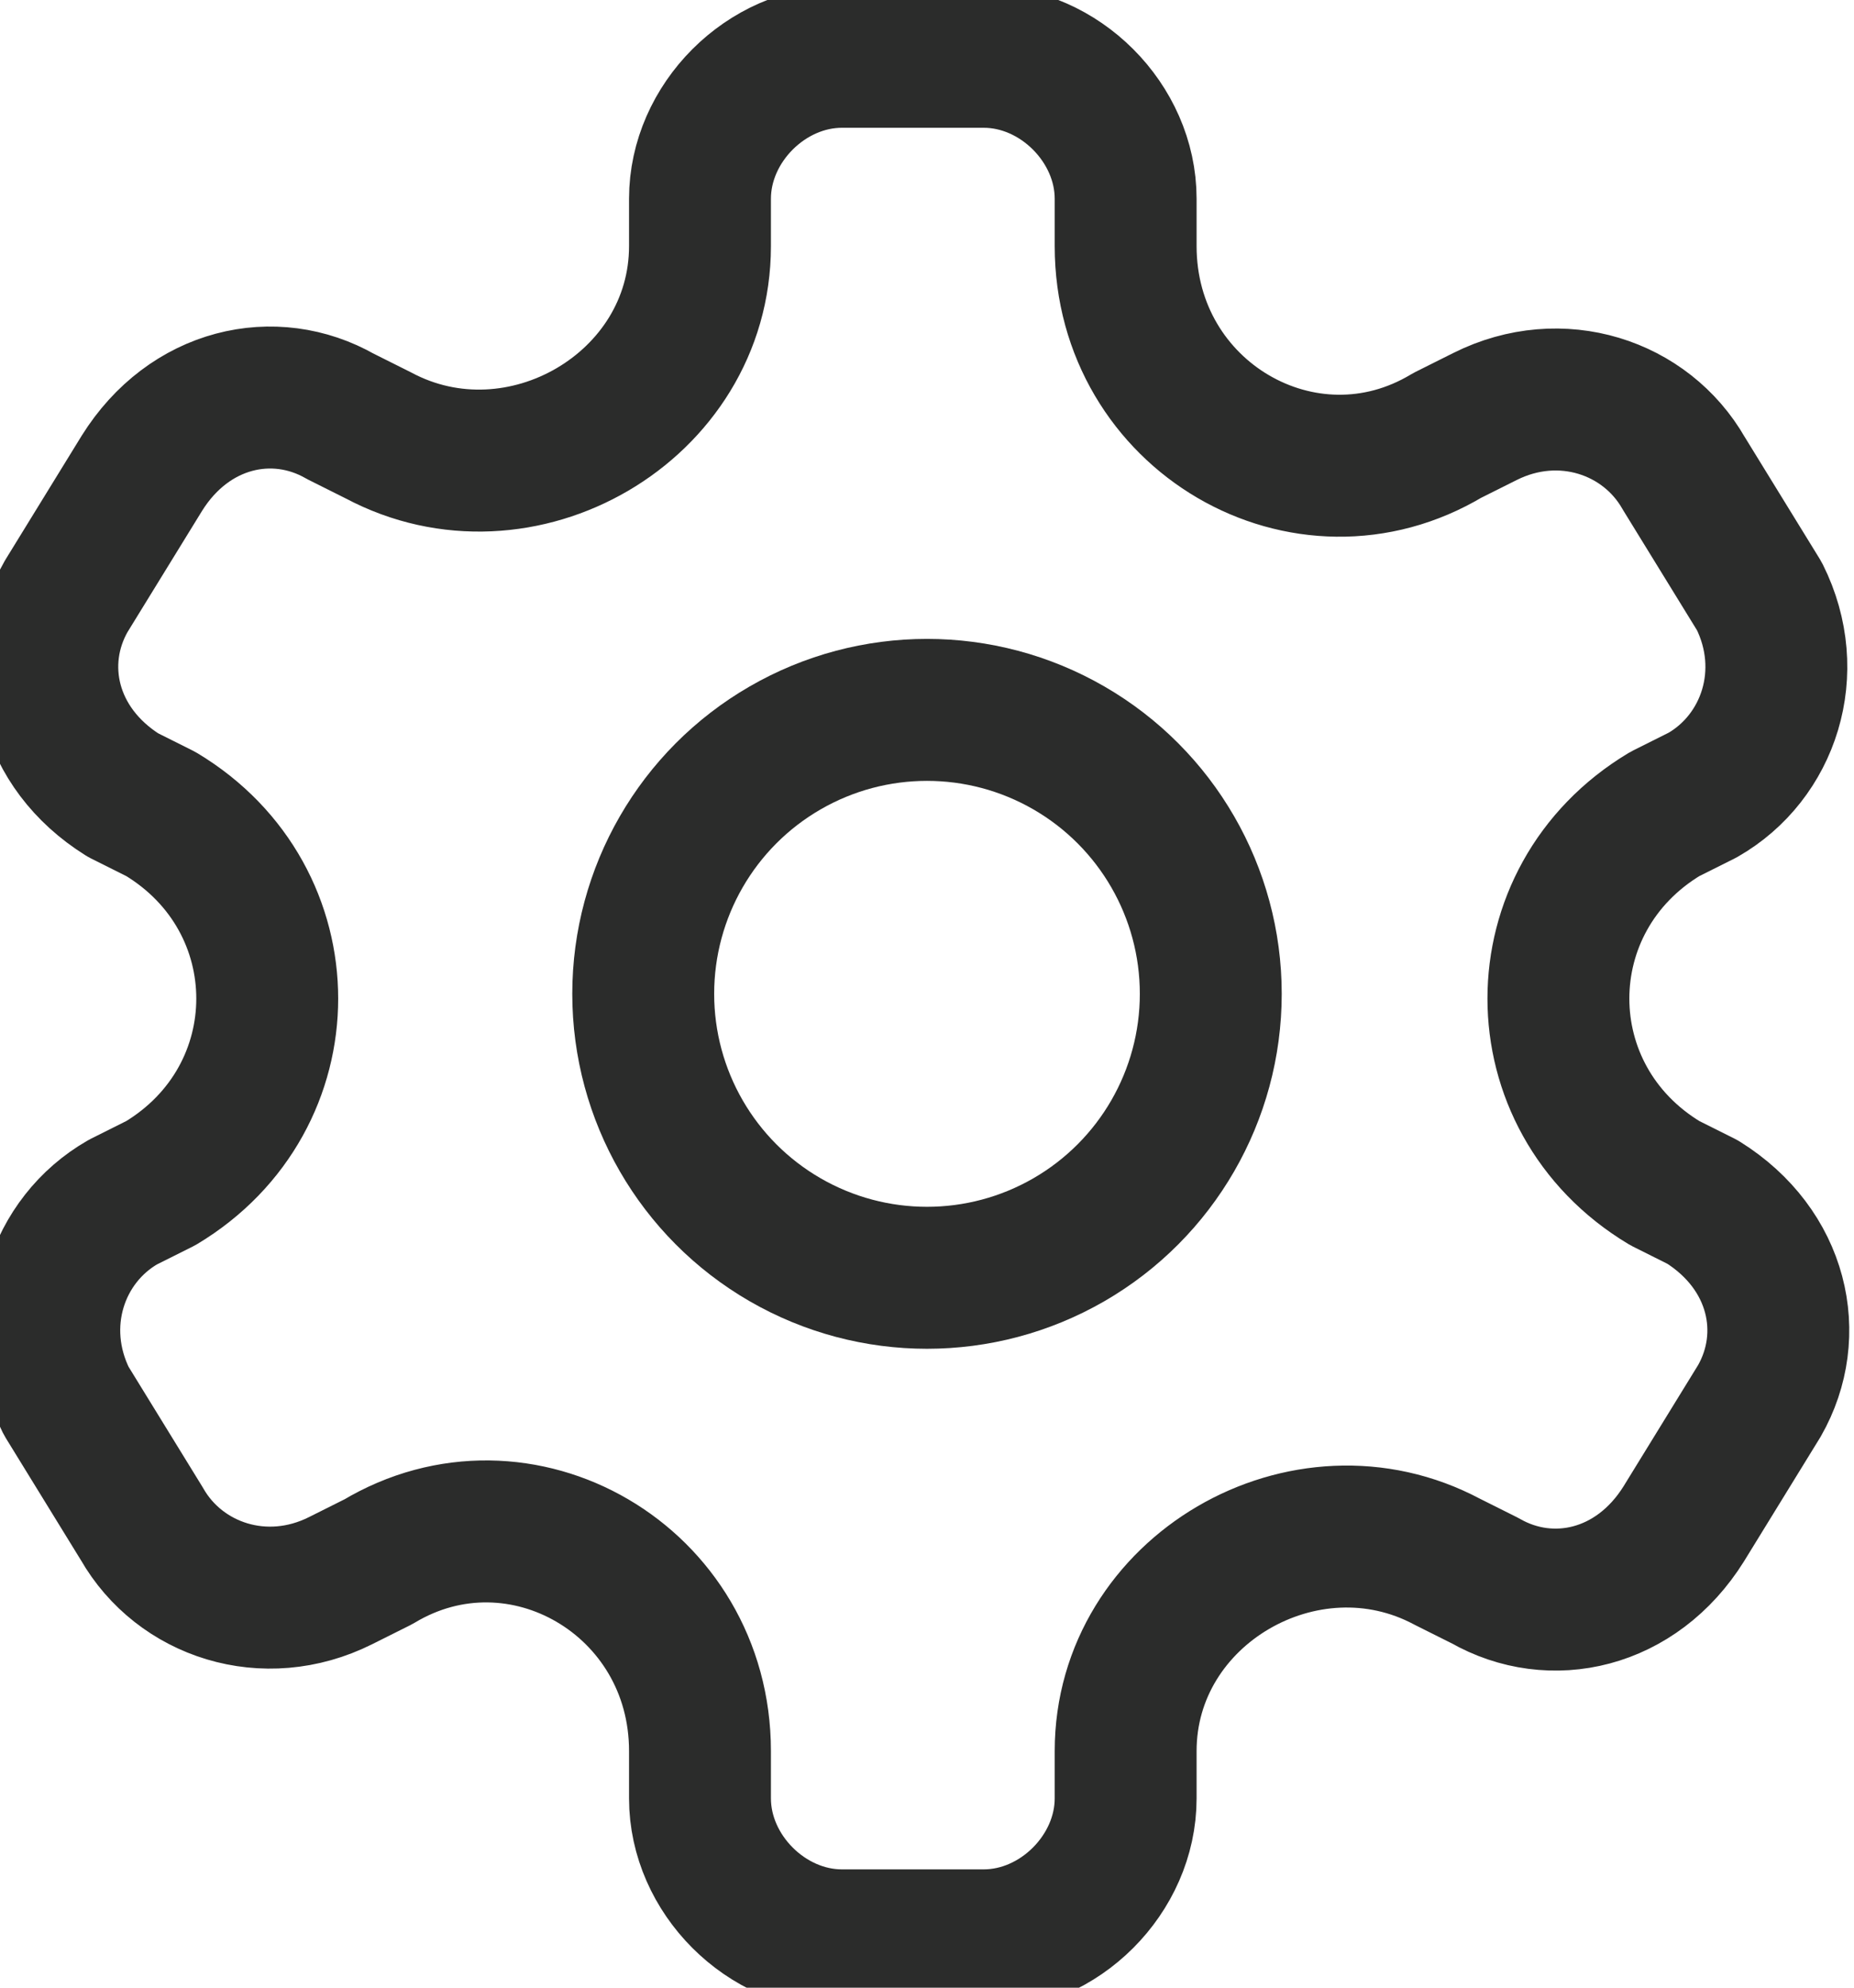 <?xml version="1.0" encoding="UTF-8"?>
<svg id="Layer_1" data-name="Layer 1" xmlns="http://www.w3.org/2000/svg" viewBox="0 0 19.6 21">
  <defs>
    <style>
      .cls-1 {
        fill: none;
        stroke: #2b2c2b;
        stroke-linecap: round;
        stroke-linejoin: round;
        stroke-width: 1.5px;
      }
    </style>
  </defs>
  <circle class="cls-1" cx="9.8" cy="10.5" r="3"/>
  <path class="cls-1" d="m18.6,6.3l-.8-1.3c-.4-.7-1.3-1-2.1-.6l-.4.2c-1.5.9-3.4-.2-3.4-2v-.5c0-.8-.7-1.5-1.5-1.5h-1.5c-.8,0-1.5.7-1.5,1.5v.5c0,1.7-1.9,2.8-3.4,2l-.4-.2c-.7-.4-1.6-.2-2.1.6l-.8,1.3c-.4.7-.2,1.6.6,2.1l.4.2c1.5.9,1.5,3,0,3.9l-.4.2c-.7.4-1,1.3-.6,2.1l.8,1.3c.4.7,1.3,1,2.1.6l.4-.2c1.5-.9,3.4.2,3.4,2v.5c0,.8.7,1.5,1.5,1.5h1.5c.8,0,1.5-.7,1.5-1.5v-.5c0-1.7,1.9-2.8,3.4-2l.4.2c.7.4,1.6.2,2.1-.6l.8-1.3c.4-.7.2-1.6-.6-2.1l-.4-.2c-1.5-.9-1.5-3,0-3.9l.4-.2c.7-.4,1-1.3.6-2.1Z"/>
</svg>